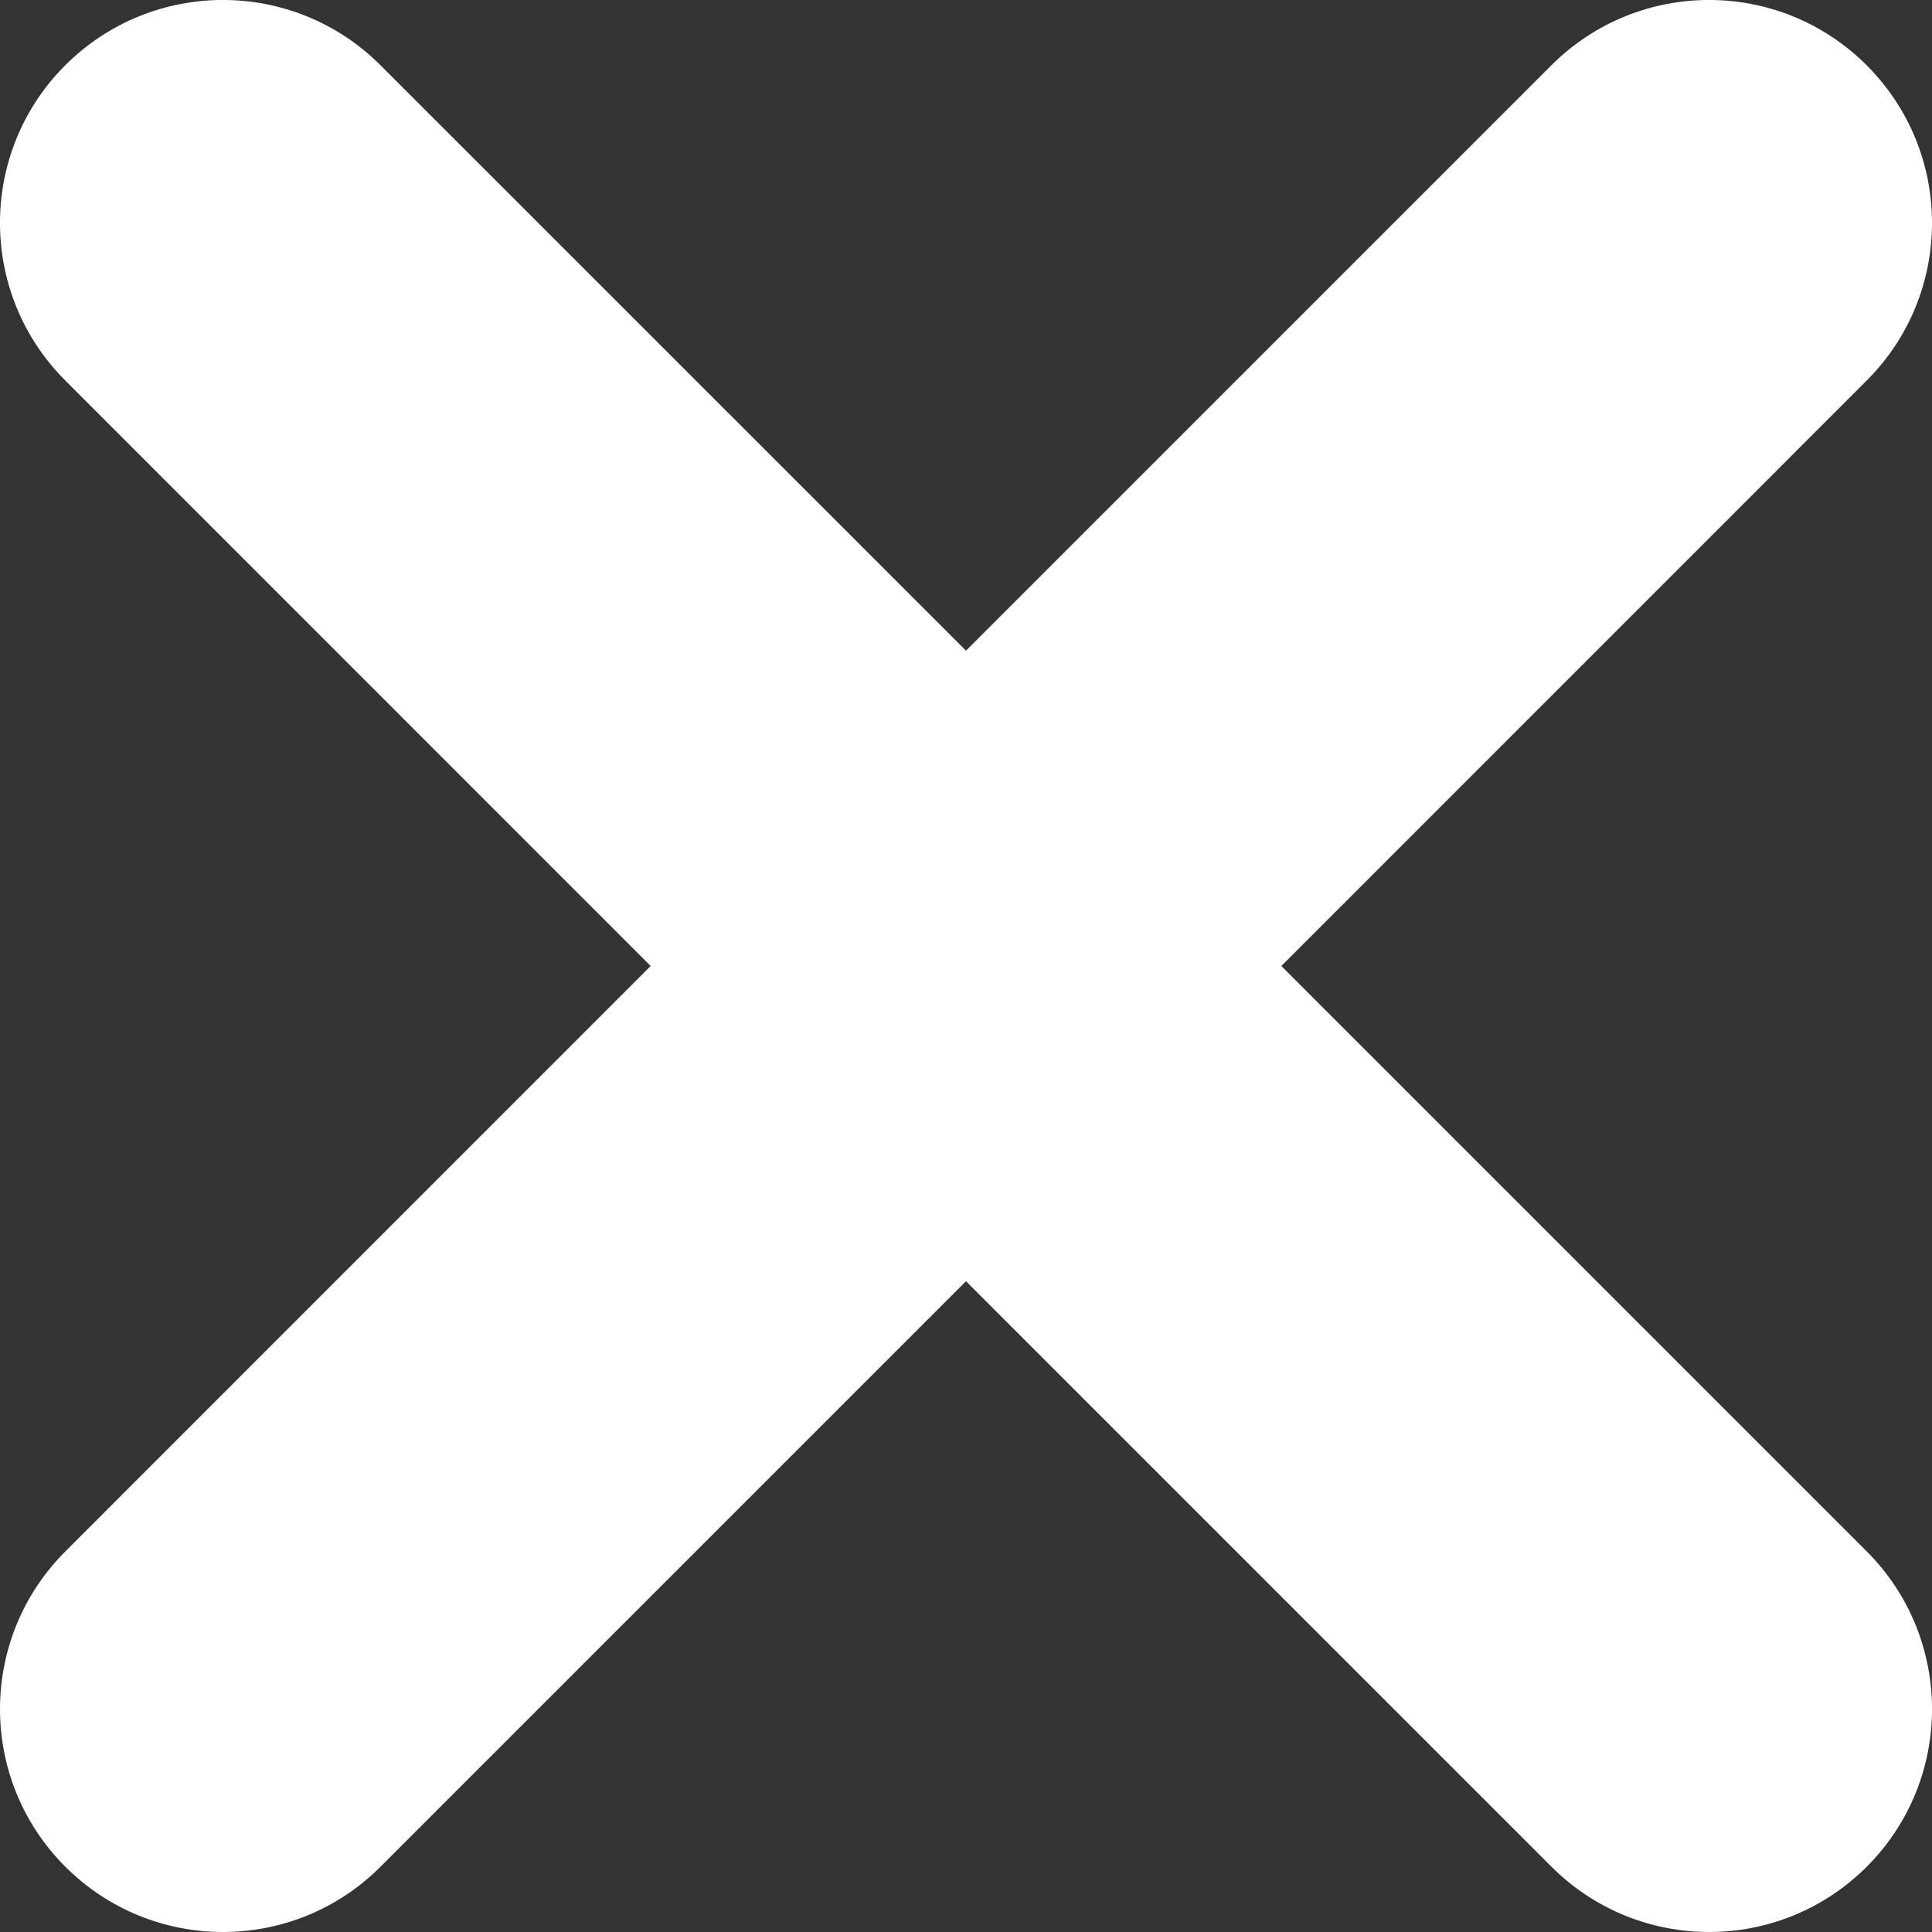 <svg width="18" height="18" viewBox="0 0 18 18" fill="none" xmlns="http://www.w3.org/2000/svg">
<rect x="0" y="0" width="18" height="18" fill="#333333" stroke="none"/>
<path d="M17.392 3.545L11.938 9L17.392 14.454C18.203 15.266 18.203 16.58 17.392 17.392C16.986 17.797 16.455 18 15.924 18C15.392 18 14.86 17.797 14.455 17.392L9 11.937L3.545 17.392C3.14 17.797 2.609 18 2.077 18C1.546 18 1.014 17.797 0.609 17.392C-0.203 16.581 -0.203 15.266 0.609 14.454L6.062 9L0.608 3.545C-0.203 2.734 -0.203 1.419 0.608 0.608C1.42 -0.203 2.734 -0.203 3.545 0.608L9 6.062L14.454 0.608C15.266 -0.203 16.58 -0.203 17.391 0.608C18.203 1.419 18.203 2.734 17.392 3.545Z" fill="white"/>
</svg>
